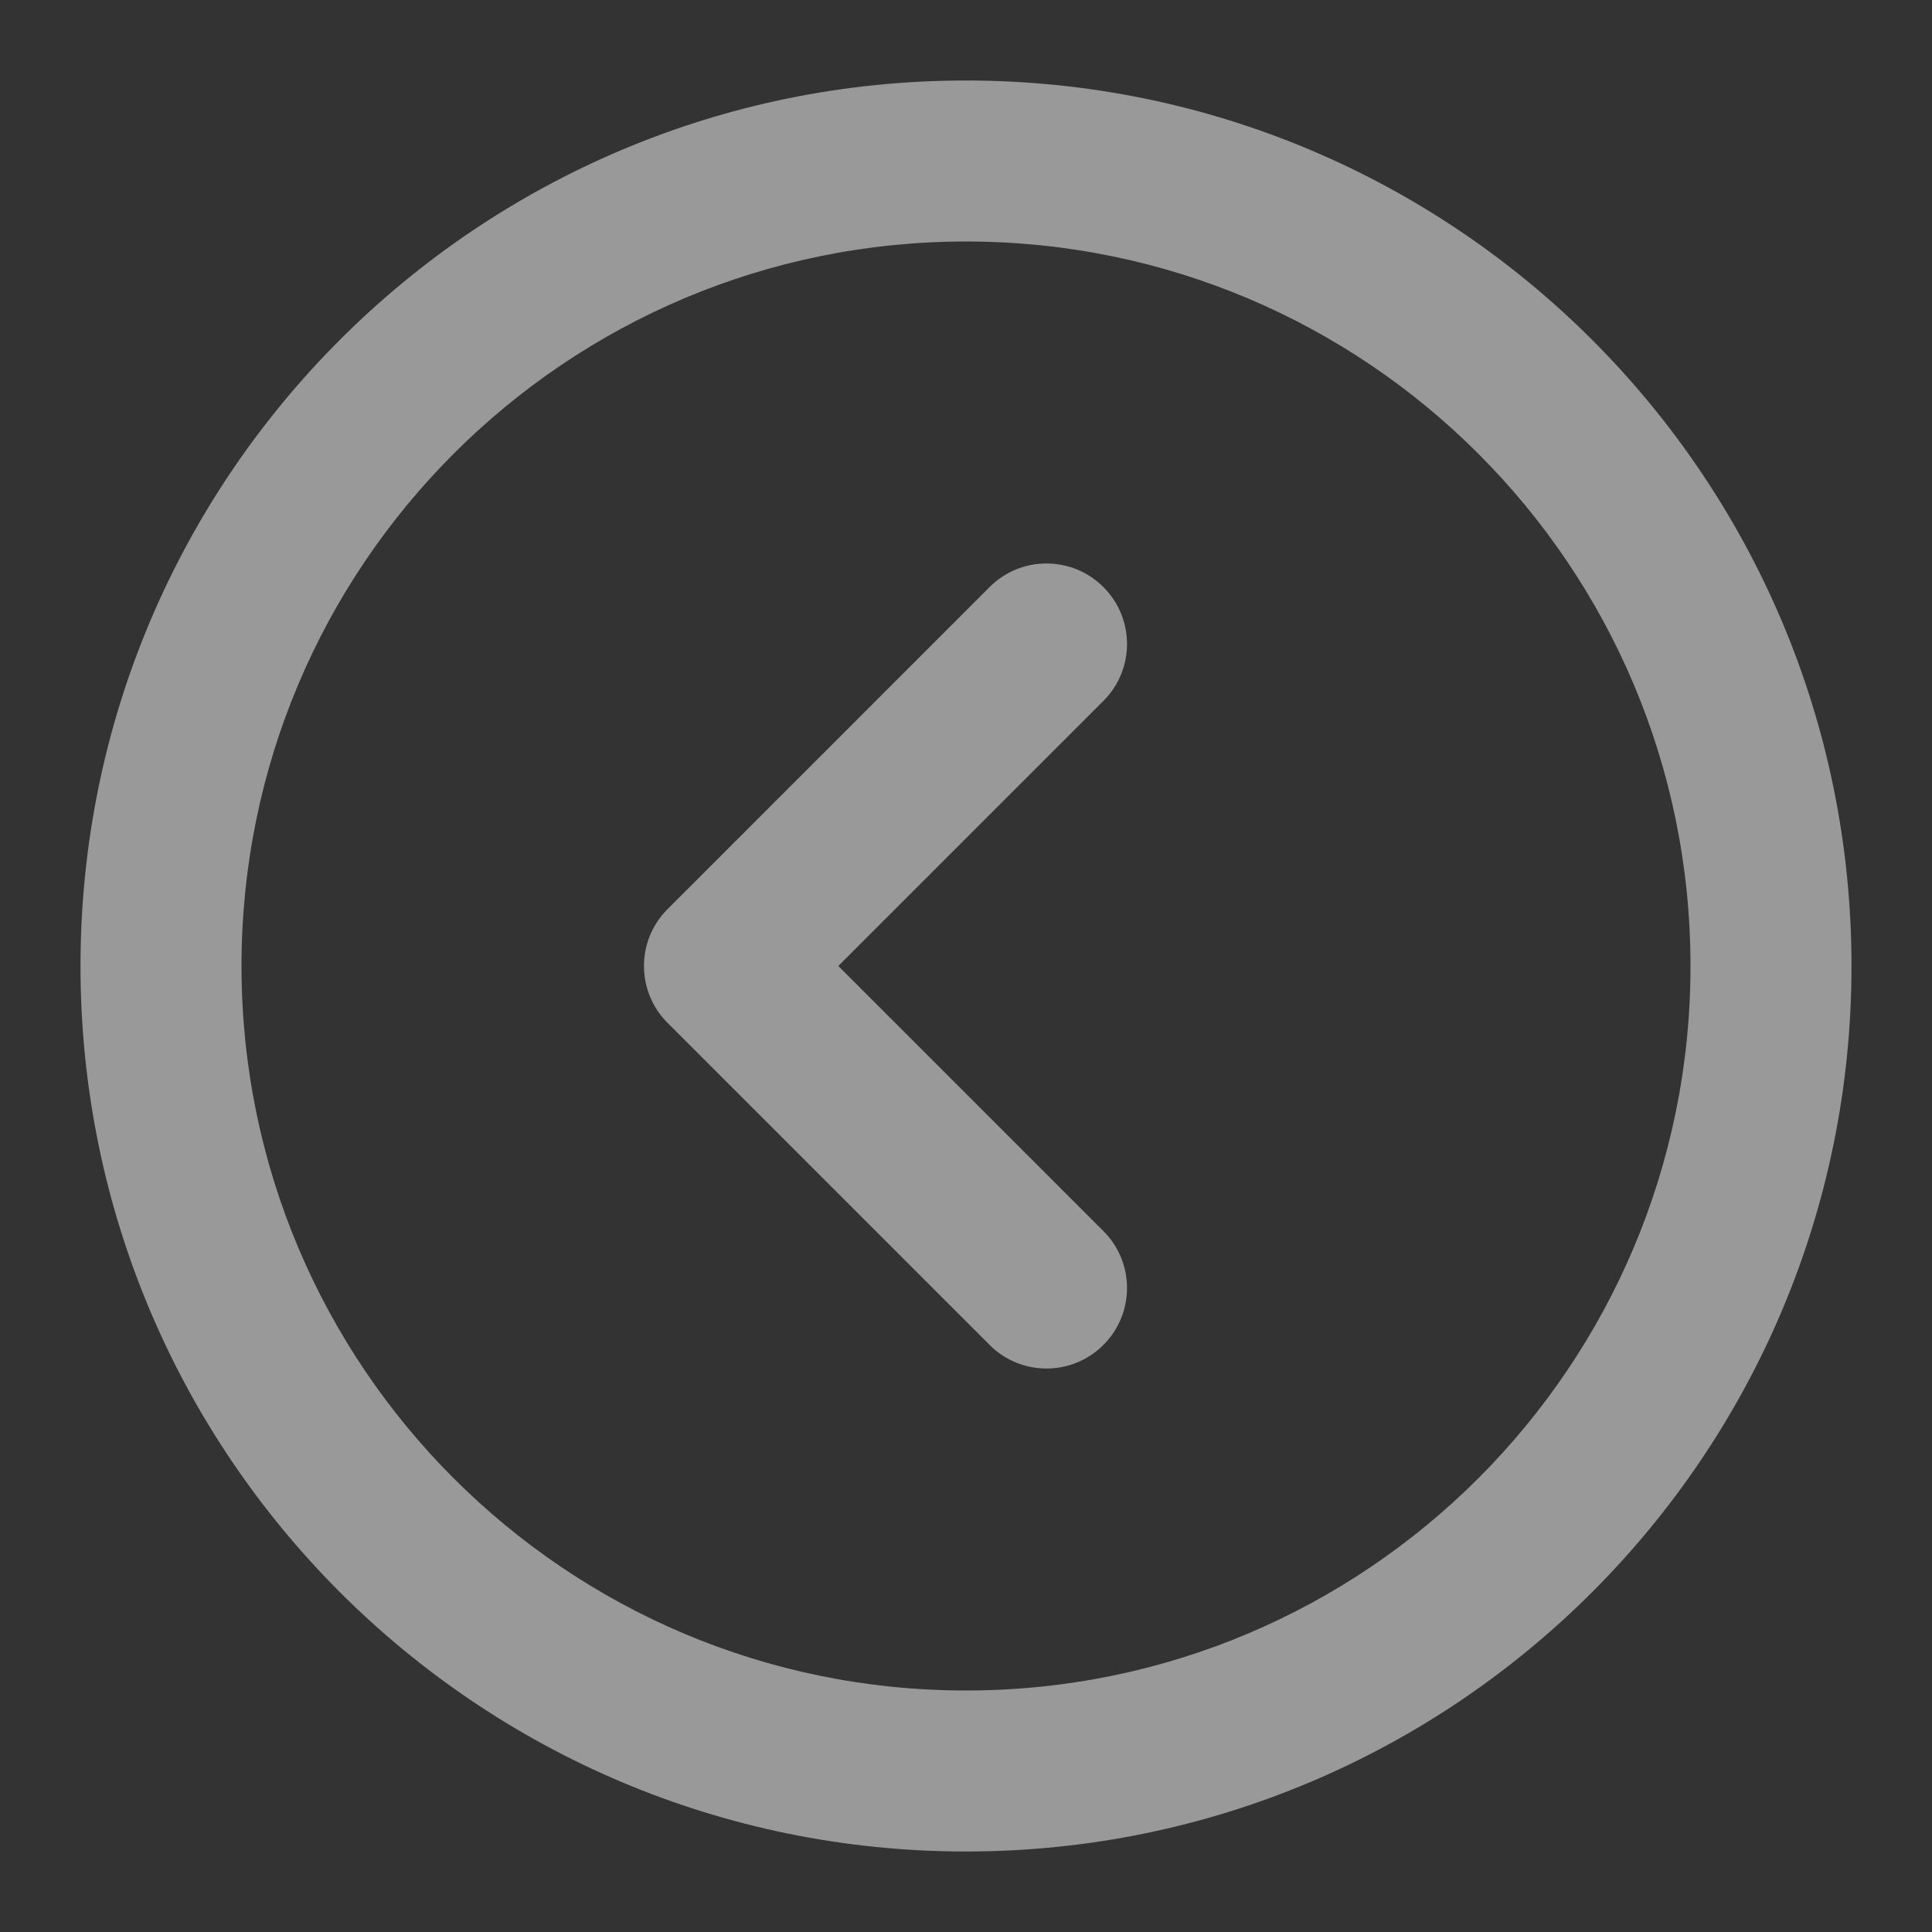<?xml version="1.0" encoding="UTF-8"?>
<svg width="24px" height="24px" viewBox="0 0 24 24" version="1.1" xmlns="http://www.w3.org/2000/svg" xmlns:xlink="http://www.w3.org/1999/xlink">
    <rect x="0" y="0" width="24" height="24" fill="#333333" stroke="none"/>
    <title>A429835B-7571-451B-B3EF-FB2C985E8F8B</title>
    <g id="Recruit---Job-Posting" stroke="none" stroke-width="1" fill="none" fill-rule="evenodd" opacity="0.5">
        <g id="0100---Recruit---Job-Posting-List" transform="translate(-184, -32)" fill="#FFFFFF">
            <g id="Group" transform="translate(0, 32)">
                <g id="1.-Subatoms/Icons/circle-back" transform="translate(184, 0)">
                    <path d="M12,1 C18.075,1 23,5.925 23,12 C23,18.075 18.075,23 12,23 C5.925,23 1,18.075 1,12 C1,5.925 5.925,1 12,1 Z M12,3 C7.029,3 3,7.029 3,12 C3,16.971 7.029,21 12,21 C16.971,21 21,16.971 21,12 C21,7.029 16.971,3 12,3 Z M12.293,7.293 C12.683,6.902 13.317,6.902 13.707,7.293 C14.098,7.683 14.098,8.317 13.707,8.707 L13.707,8.707 L10.414,12 L13.707,15.293 C14.098,15.683 14.098,16.317 13.707,16.707 C13.317,17.098 12.683,17.098 12.293,16.707 L12.293,16.707 L8.293,12.707 C7.902,12.317 7.902,11.683 8.293,11.293 L8.293,11.293 Z" id="Combined-Shape"></path>
                </g>
            </g>
        </g>
    </g>
</svg>